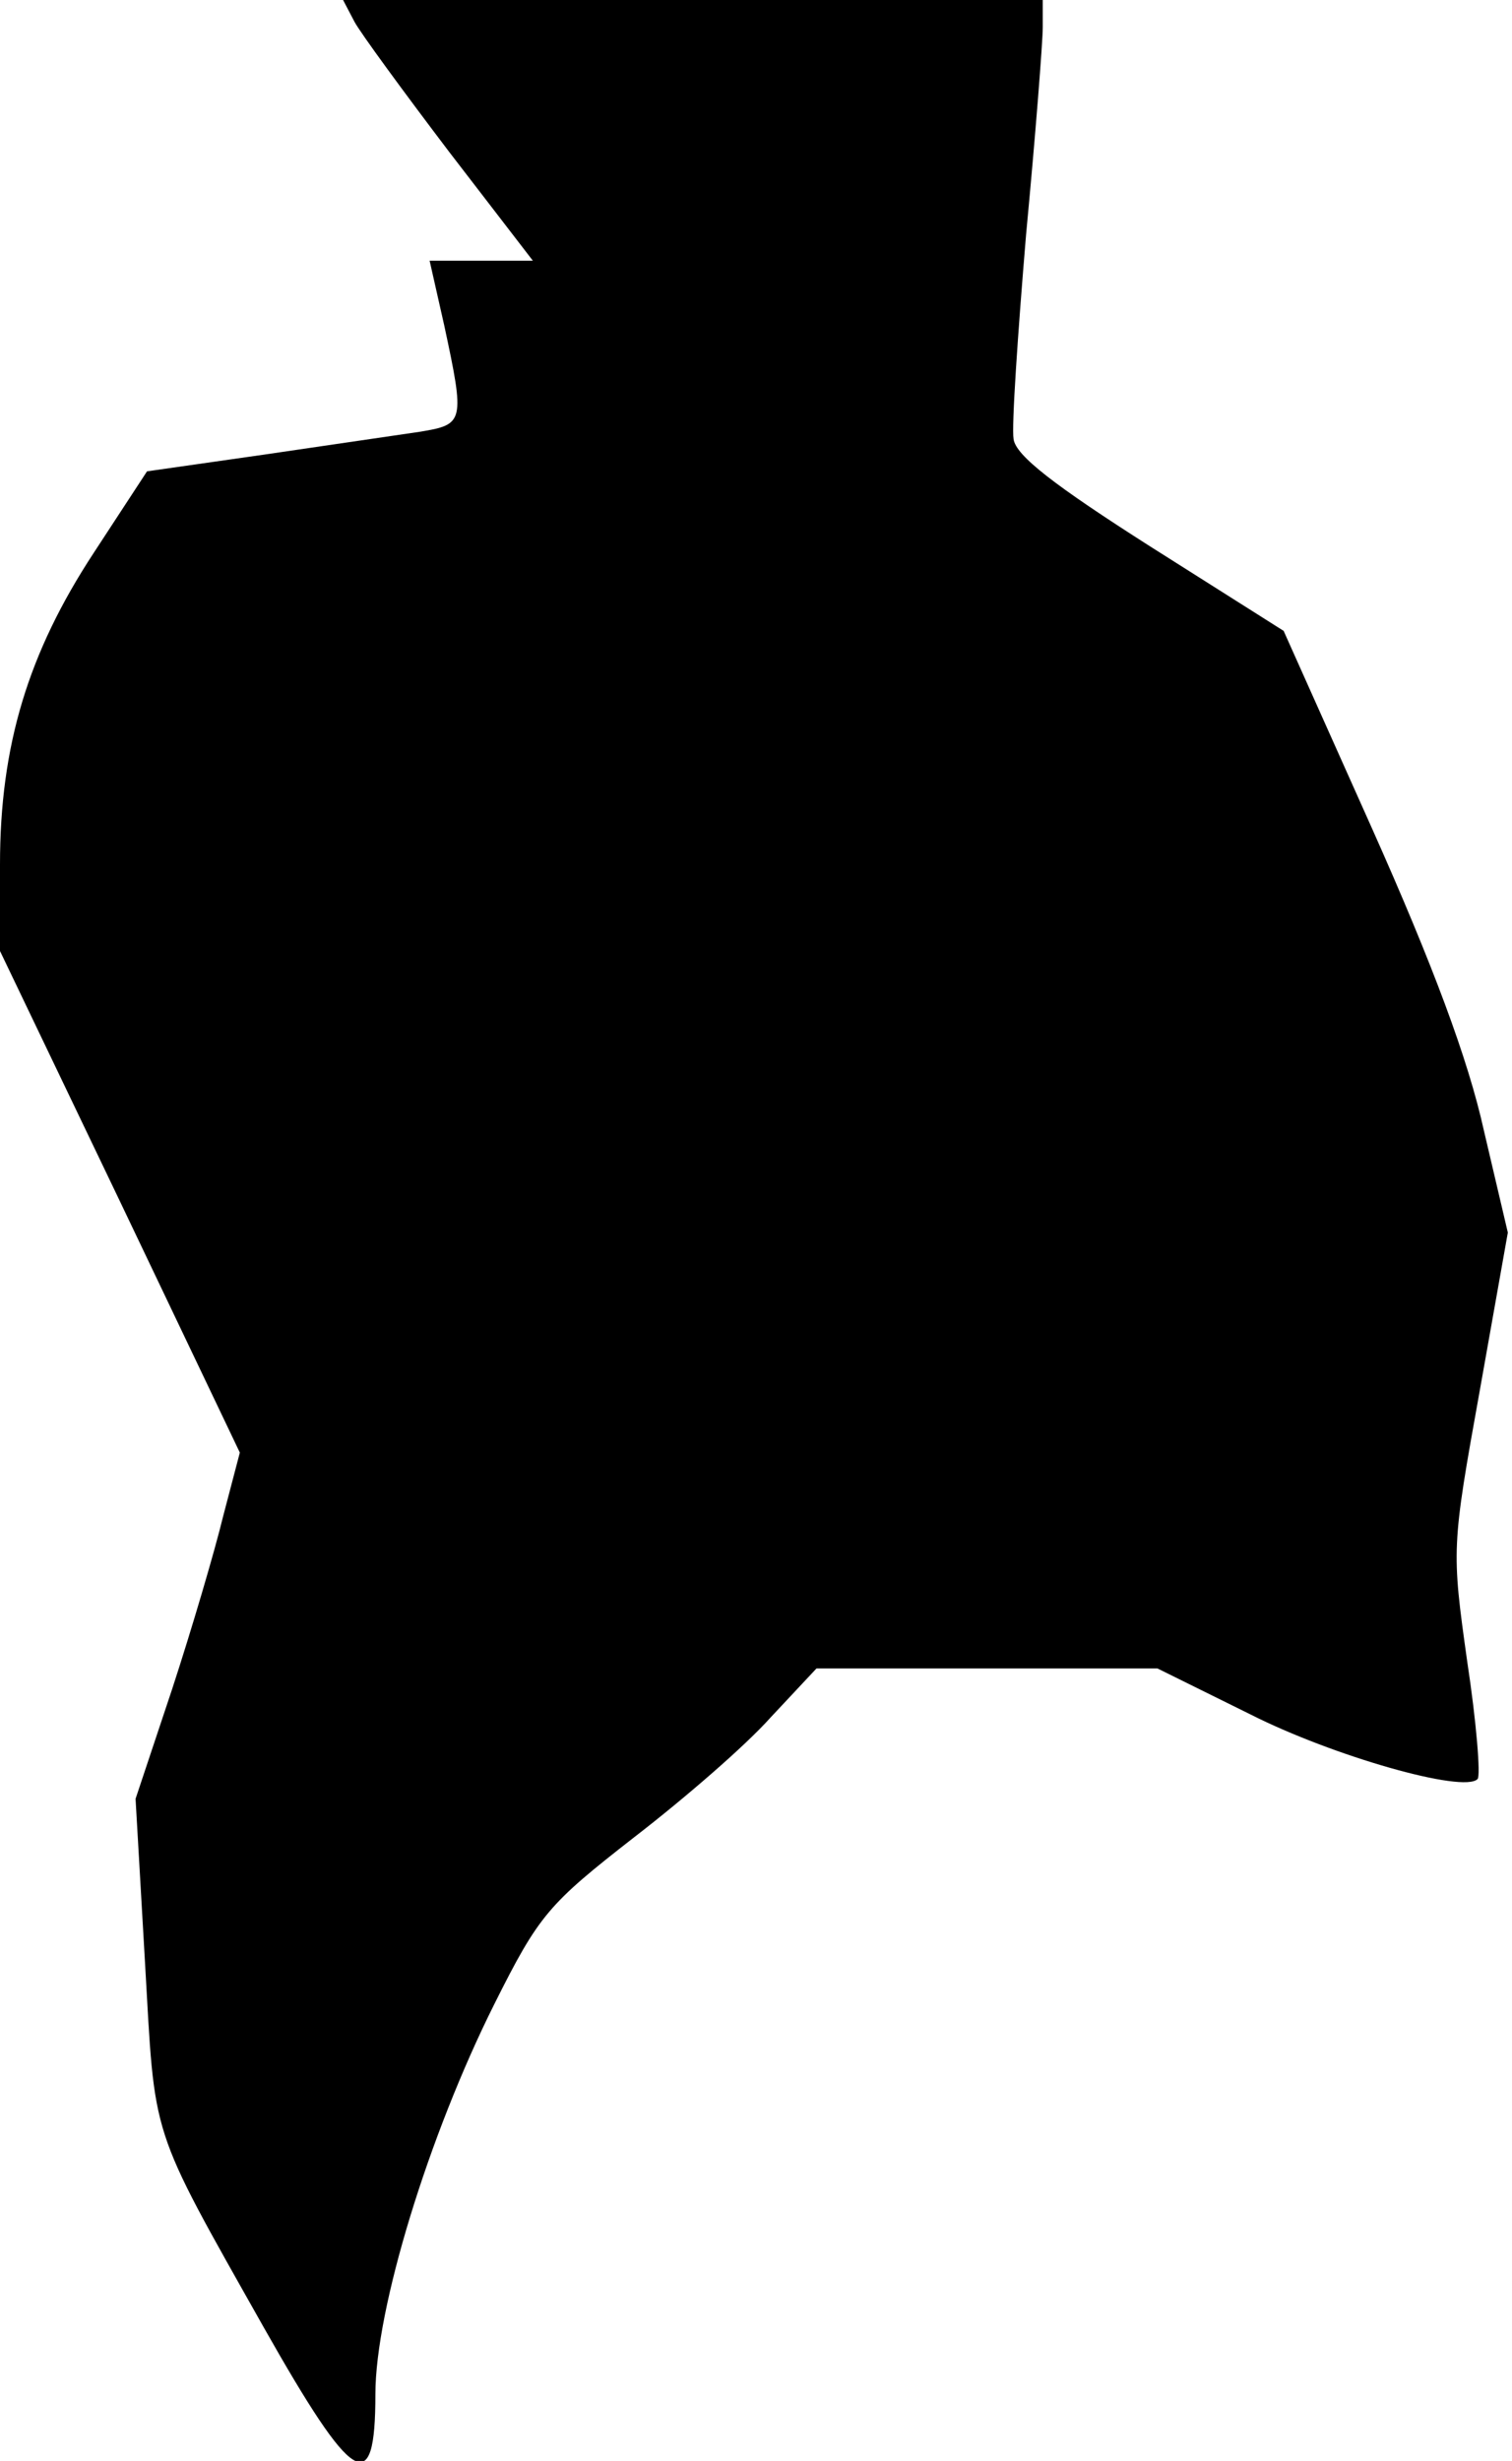 <?xml version="1.0" standalone="no"?>
<!DOCTYPE svg PUBLIC "-//W3C//DTD SVG 20010904//EN"
 "http://www.w3.org/TR/2001/REC-SVG-20010904/DTD/svg10.dtd">
<svg version="1.0" xmlns="http://www.w3.org/2000/svg"
 width="145pt" height="236pt" viewBox="0 0 145 236"
 preserveAspectRatio="xMidYMid meet">
<g transform="translate(0,236) scale(0.1,-0.1)"
fill="#000000" stroke="none">
<path fill="#000000" stroke="none" d="M340 2339 c6 -11 47 -67 91 -125 l80
-104 -50 0 -49 0 14 -62 c20 -93 19 -95 -23 -102 -21 -3 -88 -13 -150 -22
l-112 -16 -51 -78 c-63 -96 -90 -185 -90 -299 l0 -83 115 -240 115 -241 -16
-61 c-8 -33 -30 -108 -49 -166 l-35 -105 9 -156 c10 -173 3 -154 114 -351 86
-152 107 -165 107 -64 0 82 51 248 114 374 43 86 52 96 134 160 48 37 107 88
131 115 l44 47 164 0 163 0 89 -44 c79 -40 205 -76 218 -62 3 3 -1 54 -10 113
-15 107 -15 109 12 259 l27 152 -23 98 c-15 68 -49 159 -107 289 l-85 190
-128 81 c-91 58 -129 87 -131 103 -2 12 4 100 12 196 9 95 16 185 16 199 l0
26 -335 0 -336 0 11 -21z"/>
</g>
</svg>
